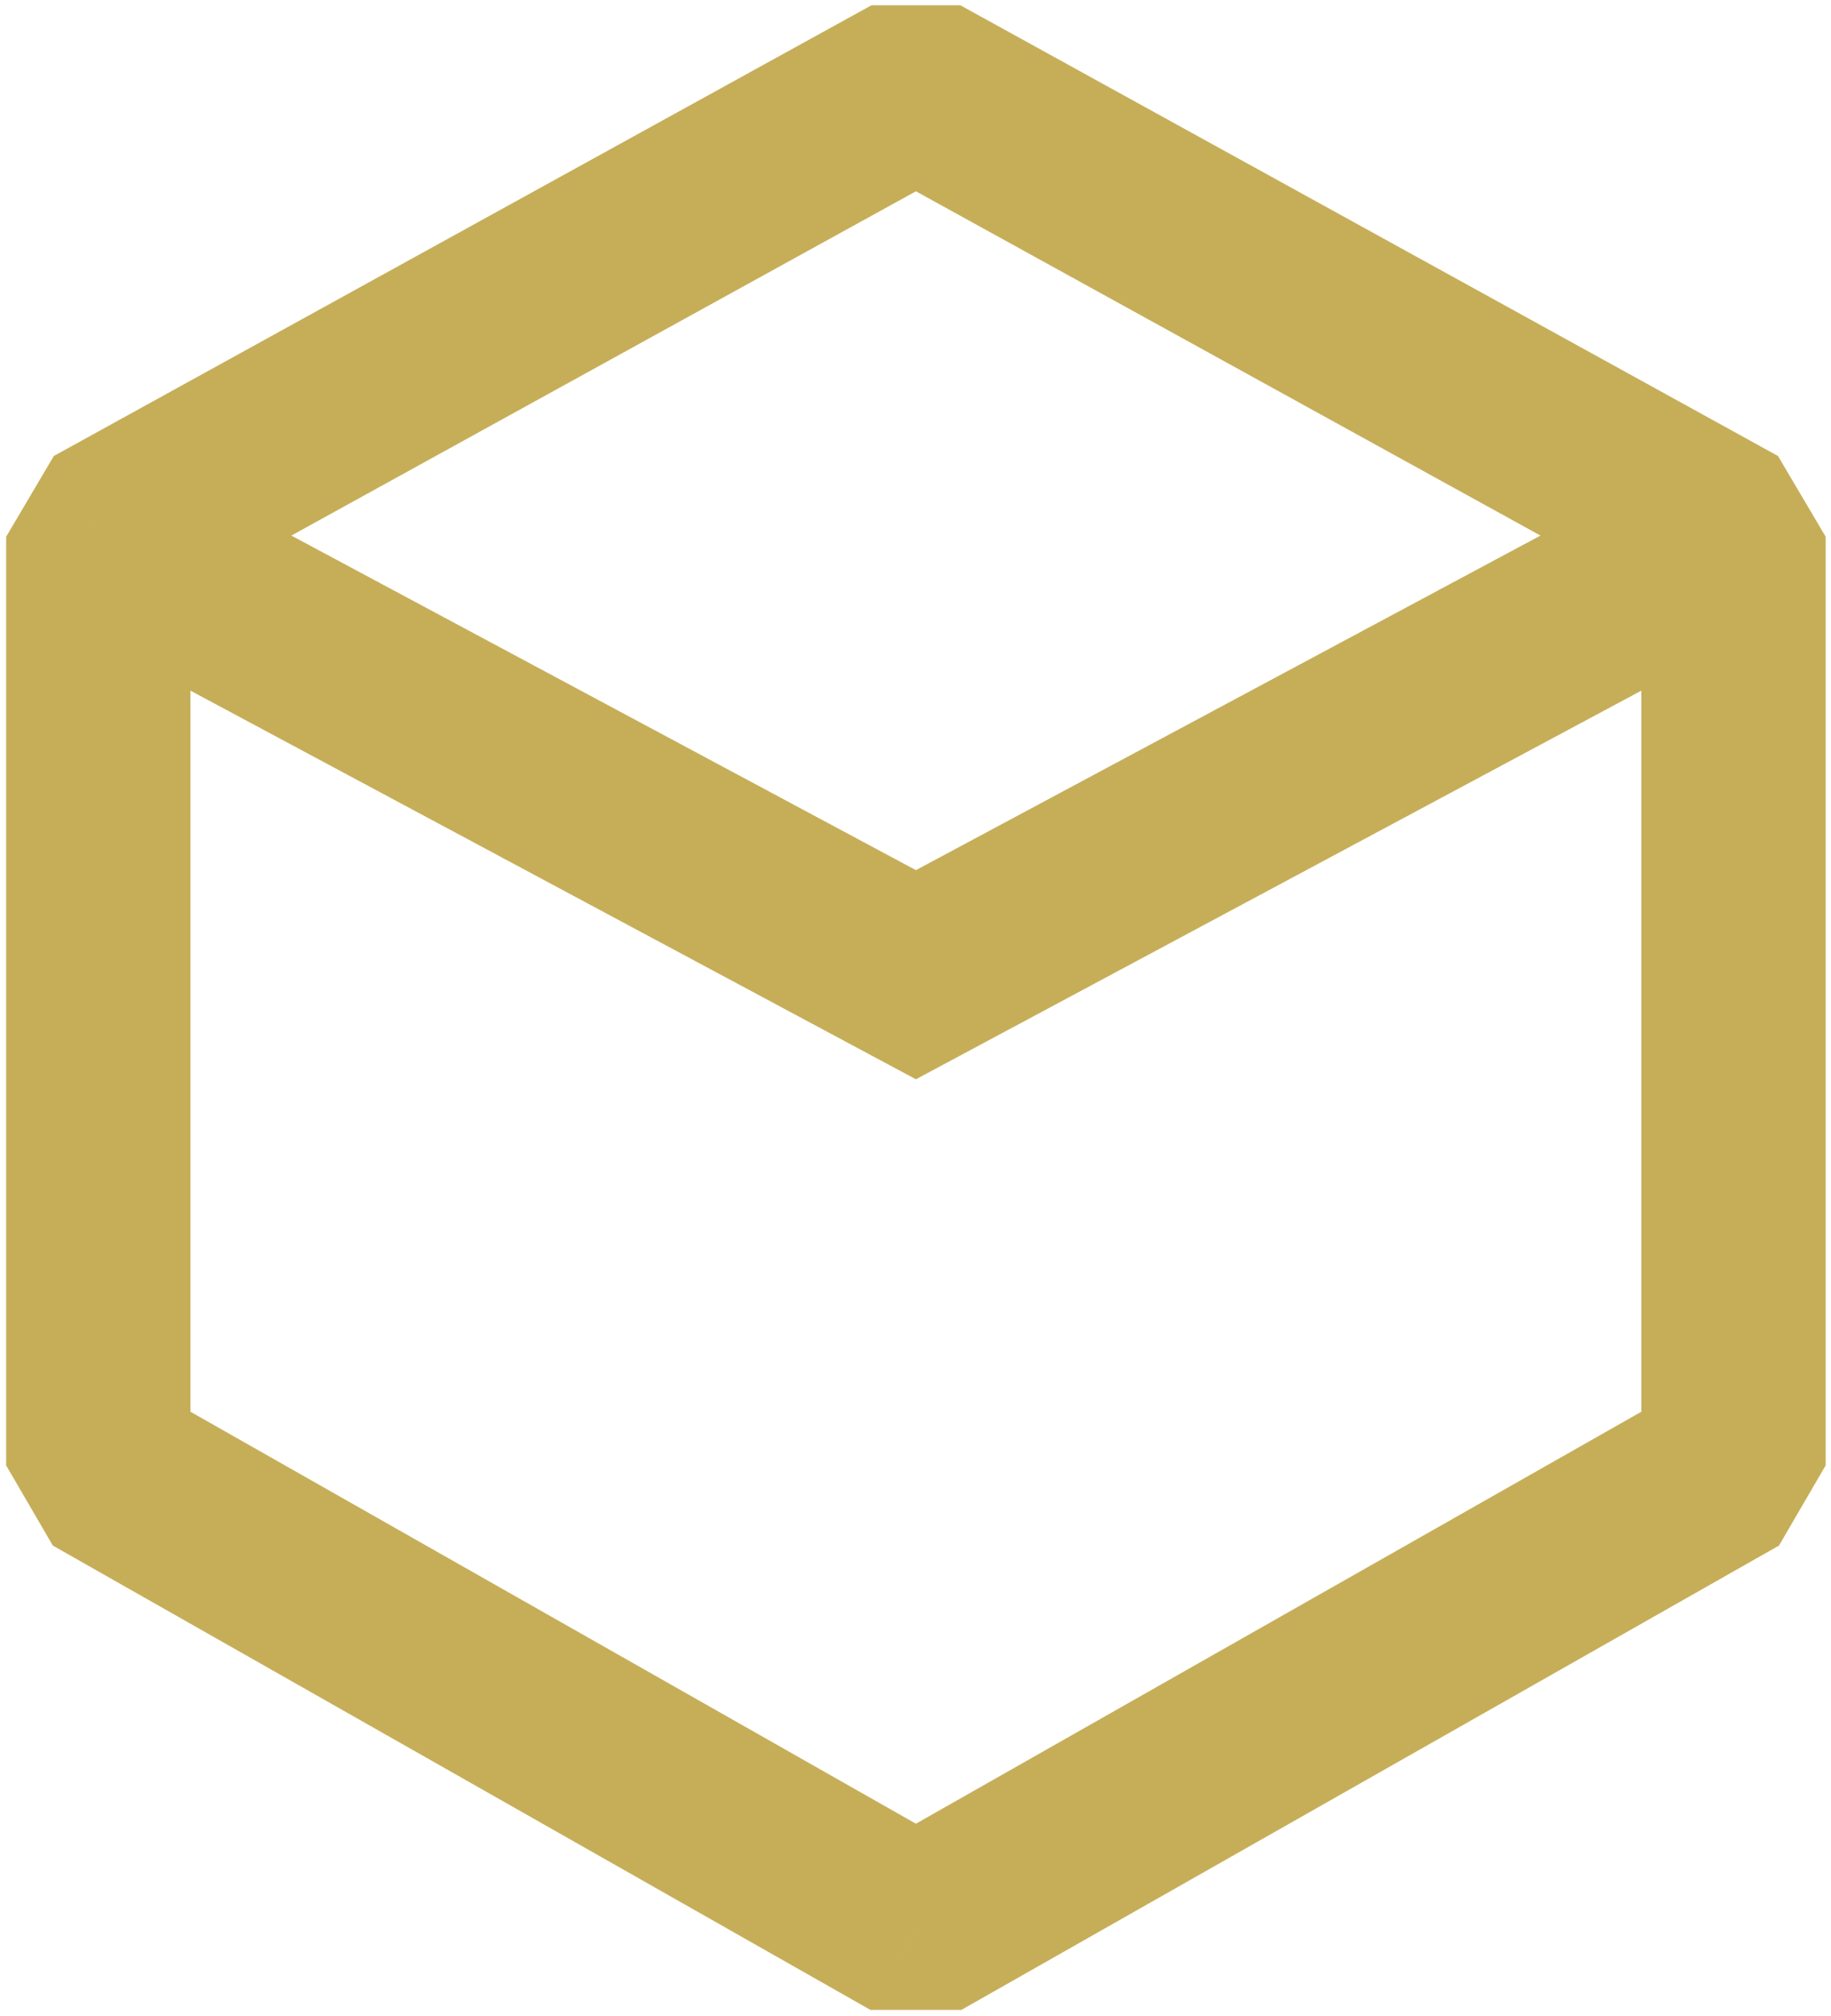 <svg width="149" height="164" viewBox="0 0 149 164" fill="none" xmlns="http://www.w3.org/2000/svg">
<path d="M8 43.668L4.38 37.099L0.5 43.668H8ZM141.065 43.668H148.565L144.686 37.099L141.065 43.668ZM141.065 119.223L144.769 125.745L148.565 119.223H141.065ZM74.533 157L70.829 163.522H78.236L74.533 157ZM8 119.223H0.5L4.297 125.745L8 119.223ZM74.533 7L78.153 0.431H70.913L74.533 7ZM74.533 79.301L70.992 85.913L74.533 87.809L78.074 85.913L74.533 79.301ZM133.565 43.668V119.223H148.565V43.668H133.565ZM137.362 112.701L70.829 150.478L78.236 163.522L144.769 125.745L137.362 112.701ZM78.236 150.478L11.703 112.701L4.297 125.745L70.829 163.522L78.236 150.478ZM15.5 119.223V43.668H0.5V119.223H15.5ZM11.62 50.236L78.153 13.569L70.913 0.431L4.38 37.099L11.62 50.236ZM70.913 13.569L137.445 50.236L144.686 37.099L78.153 0.431L70.913 13.569ZM4.459 50.279L70.992 85.913L78.074 72.69L11.541 37.056L4.459 50.279ZM78.074 85.913L144.606 50.279L137.525 37.056L70.992 72.69L78.074 85.913Z" fill="#C6AE59"/>
</svg>
